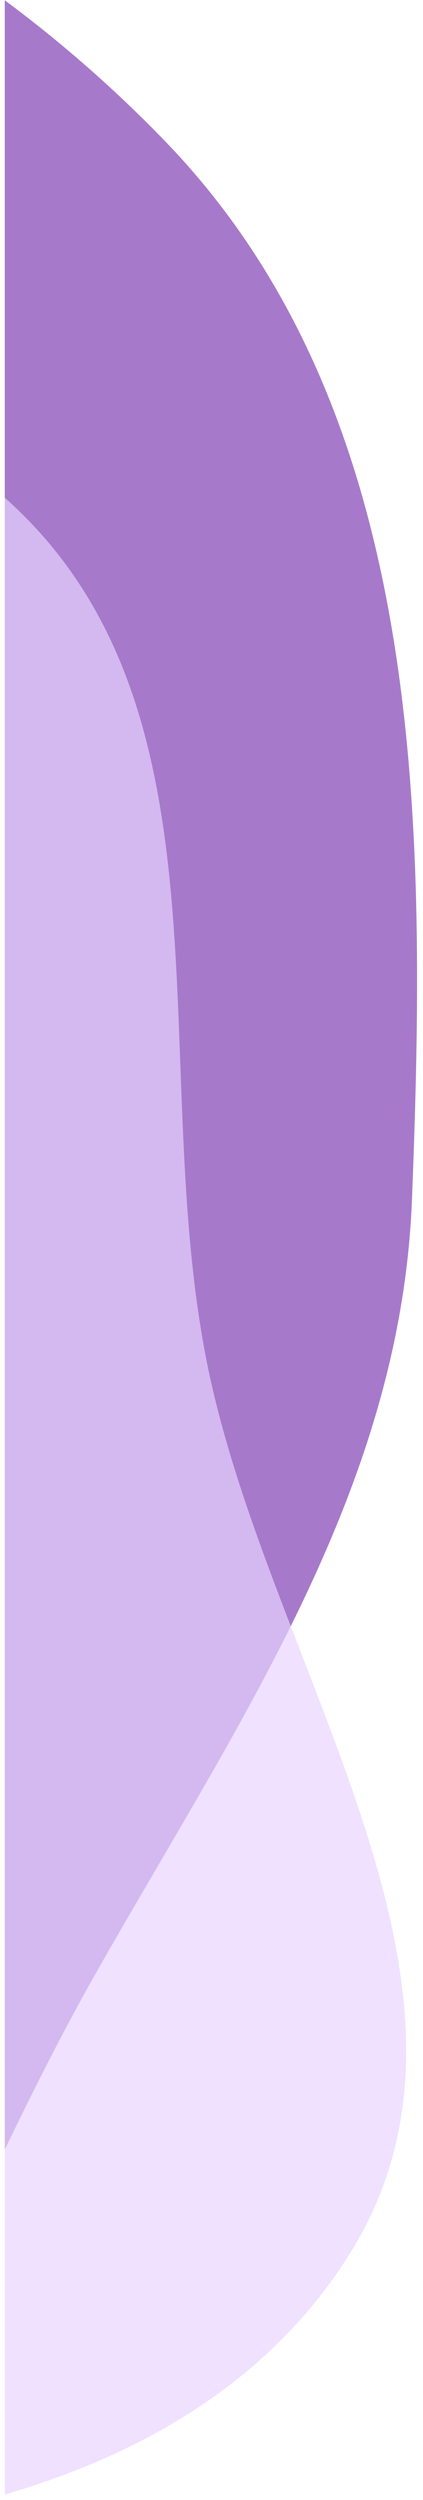 <svg width="63" height="372" viewBox="0 0 63 372" fill="none" xmlns="http://www.w3.org/2000/svg">
<path opacity="0.6" fill-rule="evenodd" clip-rule="evenodd" d="M0.709 319.851C4.981 311.042 9.358 302.295 14.122 293.889C17.217 288.427 20.374 283.028 23.515 277.656C41.992 246.059 59.918 215.405 61.357 178.508C63.538 122.58 63.577 61.509 24.758 21.187C17.321 13.462 9.266 6.401 0.709 0.036V319.851Z" fill="#6B21A8"/>
<path opacity="0.7" fill-rule="evenodd" clip-rule="evenodd" d="M0.709 371.188C22.009 364.985 40.599 353.798 52.145 335.276C68.972 308.283 57.104 277.63 44.986 246.327C39.242 231.492 33.442 216.51 30.613 201.703C27.946 187.743 27.403 173.057 26.864 158.525C25.71 127.347 24.582 96.874 2.567 75.776C1.953 75.188 1.334 74.608 0.709 74.036V371.188Z" fill="#E9D5FF"/>
</svg>
